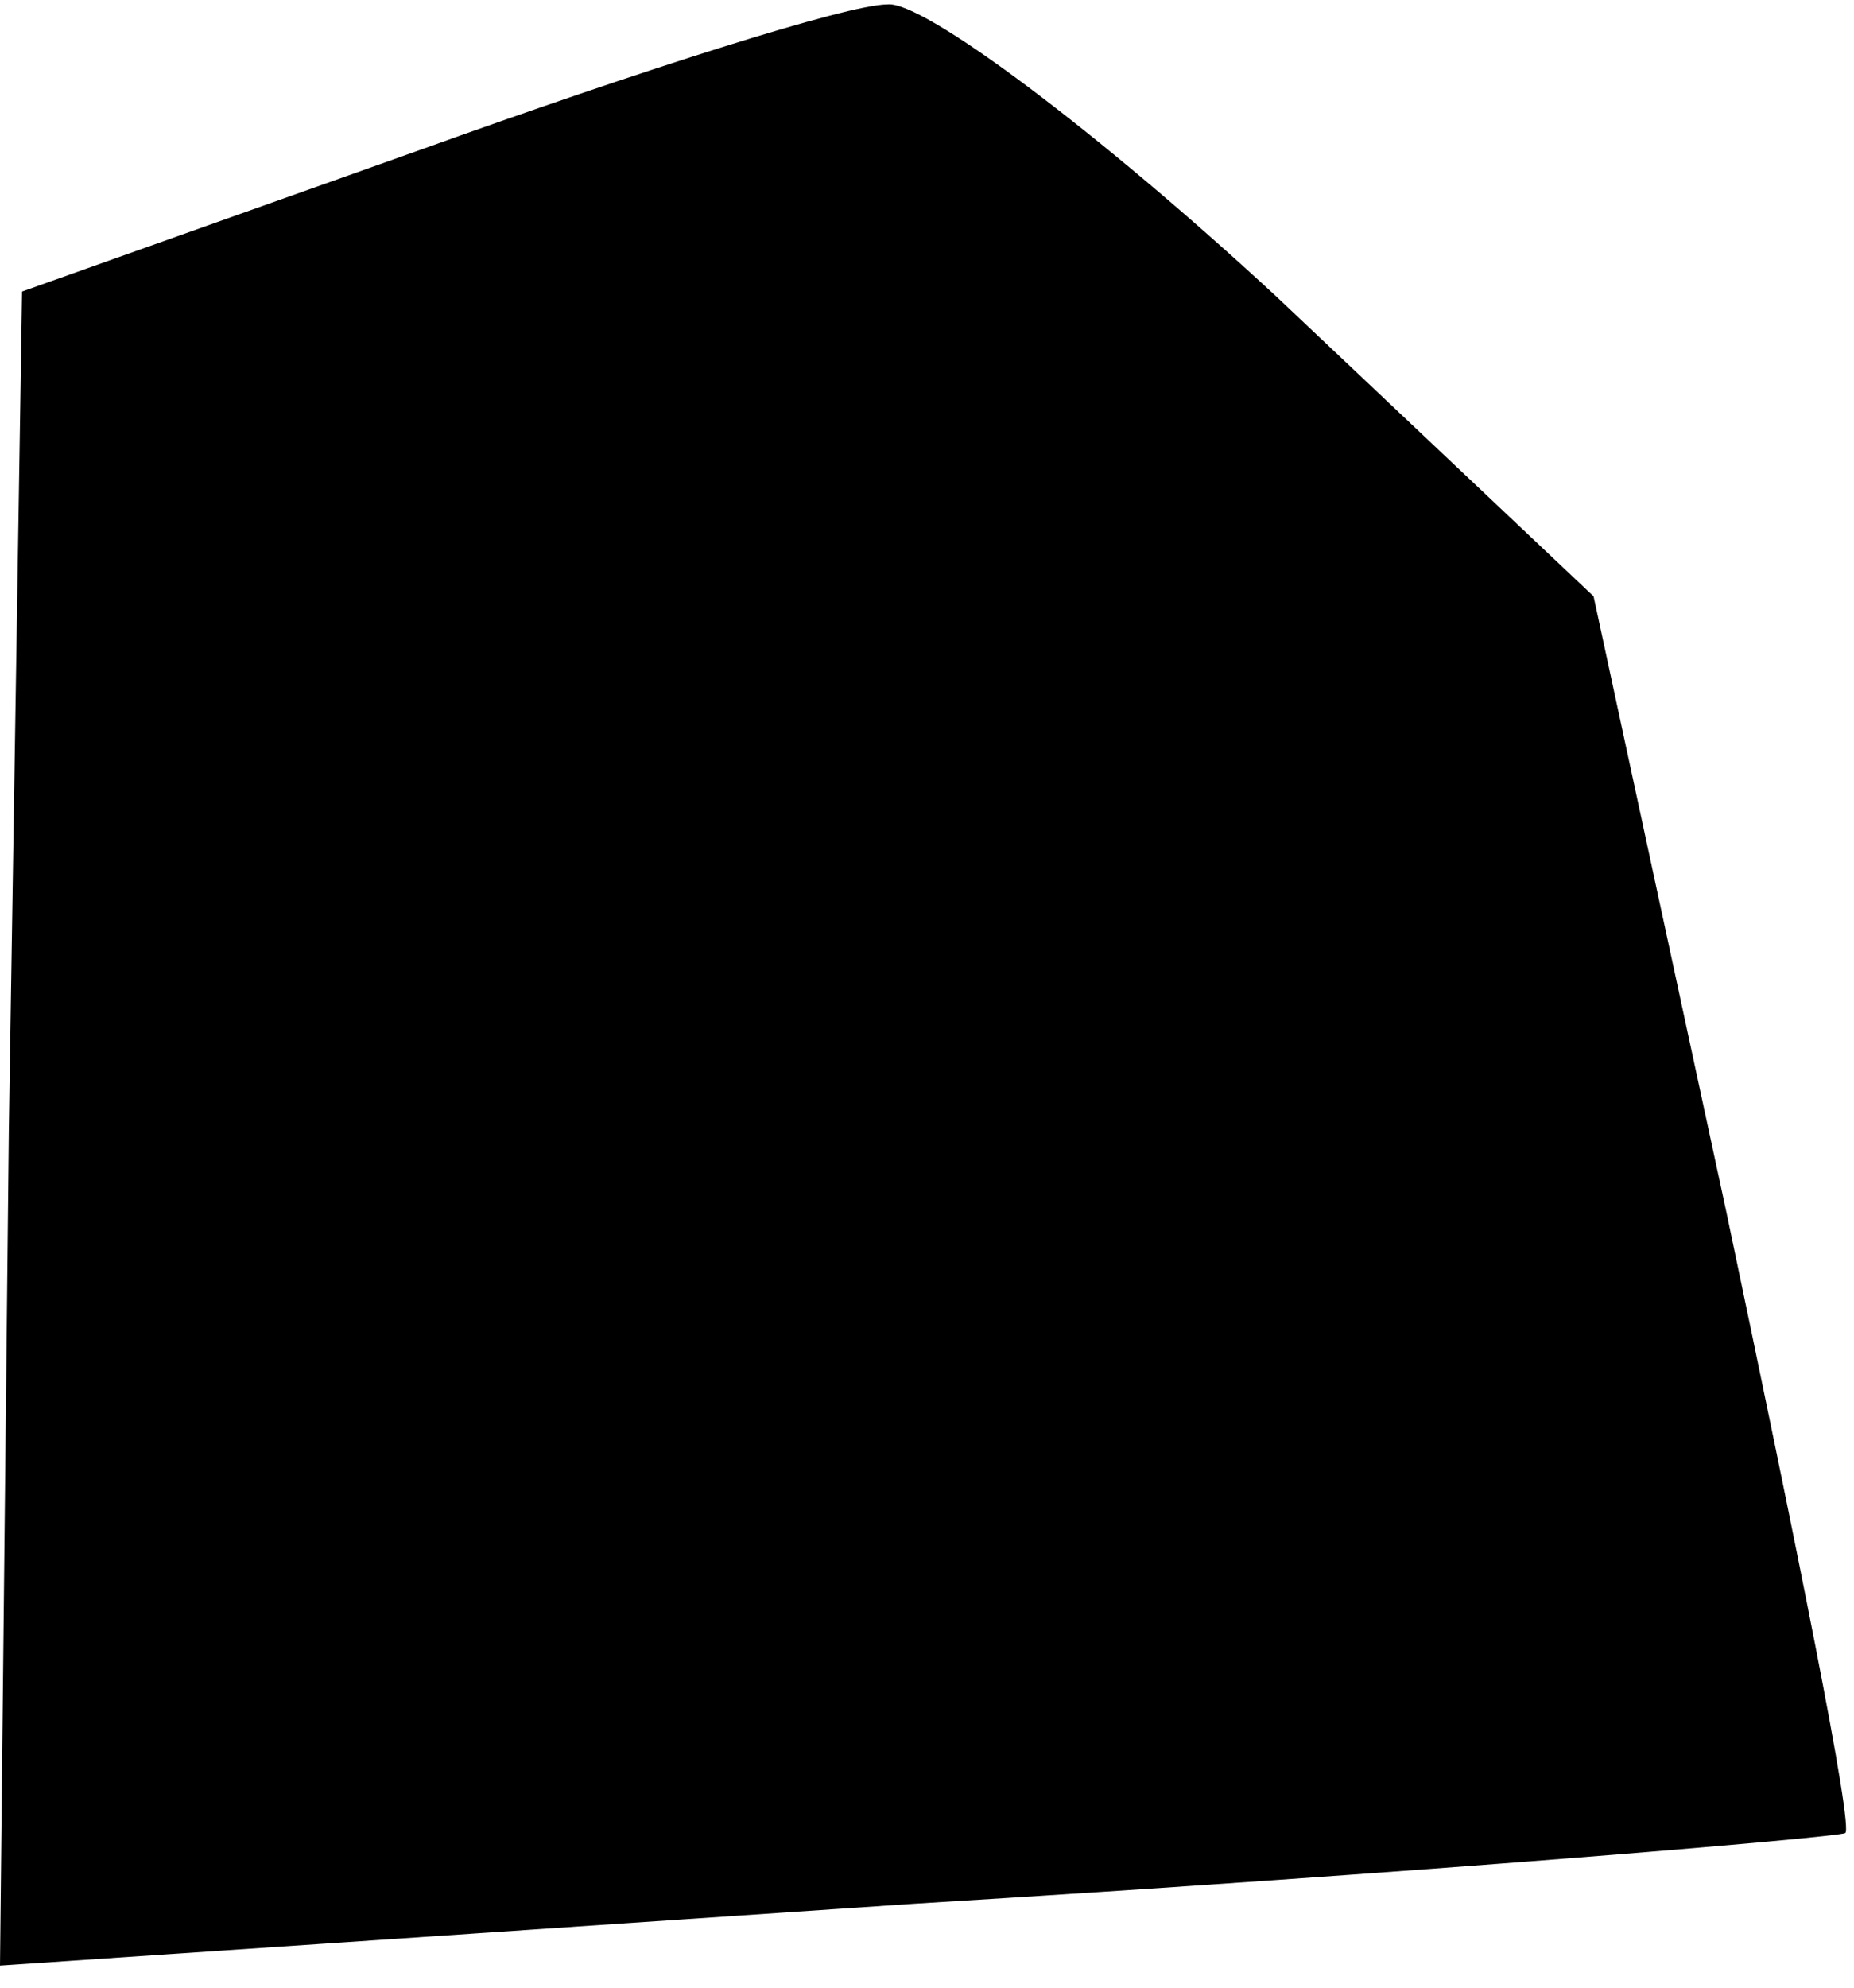 <?xml version="1.0" standalone="no"?>
<!DOCTYPE svg PUBLIC "-//W3C//DTD SVG 20010904//EN"
 "http://www.w3.org/TR/2001/REC-SVG-20010904/DTD/svg10.dtd">
<svg version="1.0" xmlns="http://www.w3.org/2000/svg"
 width="42pt" height="45pt" viewBox="0 0 42 45"
 preserveAspectRatio="xMidYMid meet">
<g transform="translate(0,45) scale(0.1,-0.1)"
fill="#000000" stroke="none">
<path fill="#000000" stroke="none" d="M95 416 l-90 -32 -3 -190 -2 -189 207
14 c115 7 209 15 211 16 2 1 -11 65 -27 141 l-30 139 -72 68 c-40 37 -80 67
-88 66 -9 0 -56 -15 -106 -33z"/>
</g>
</svg>

